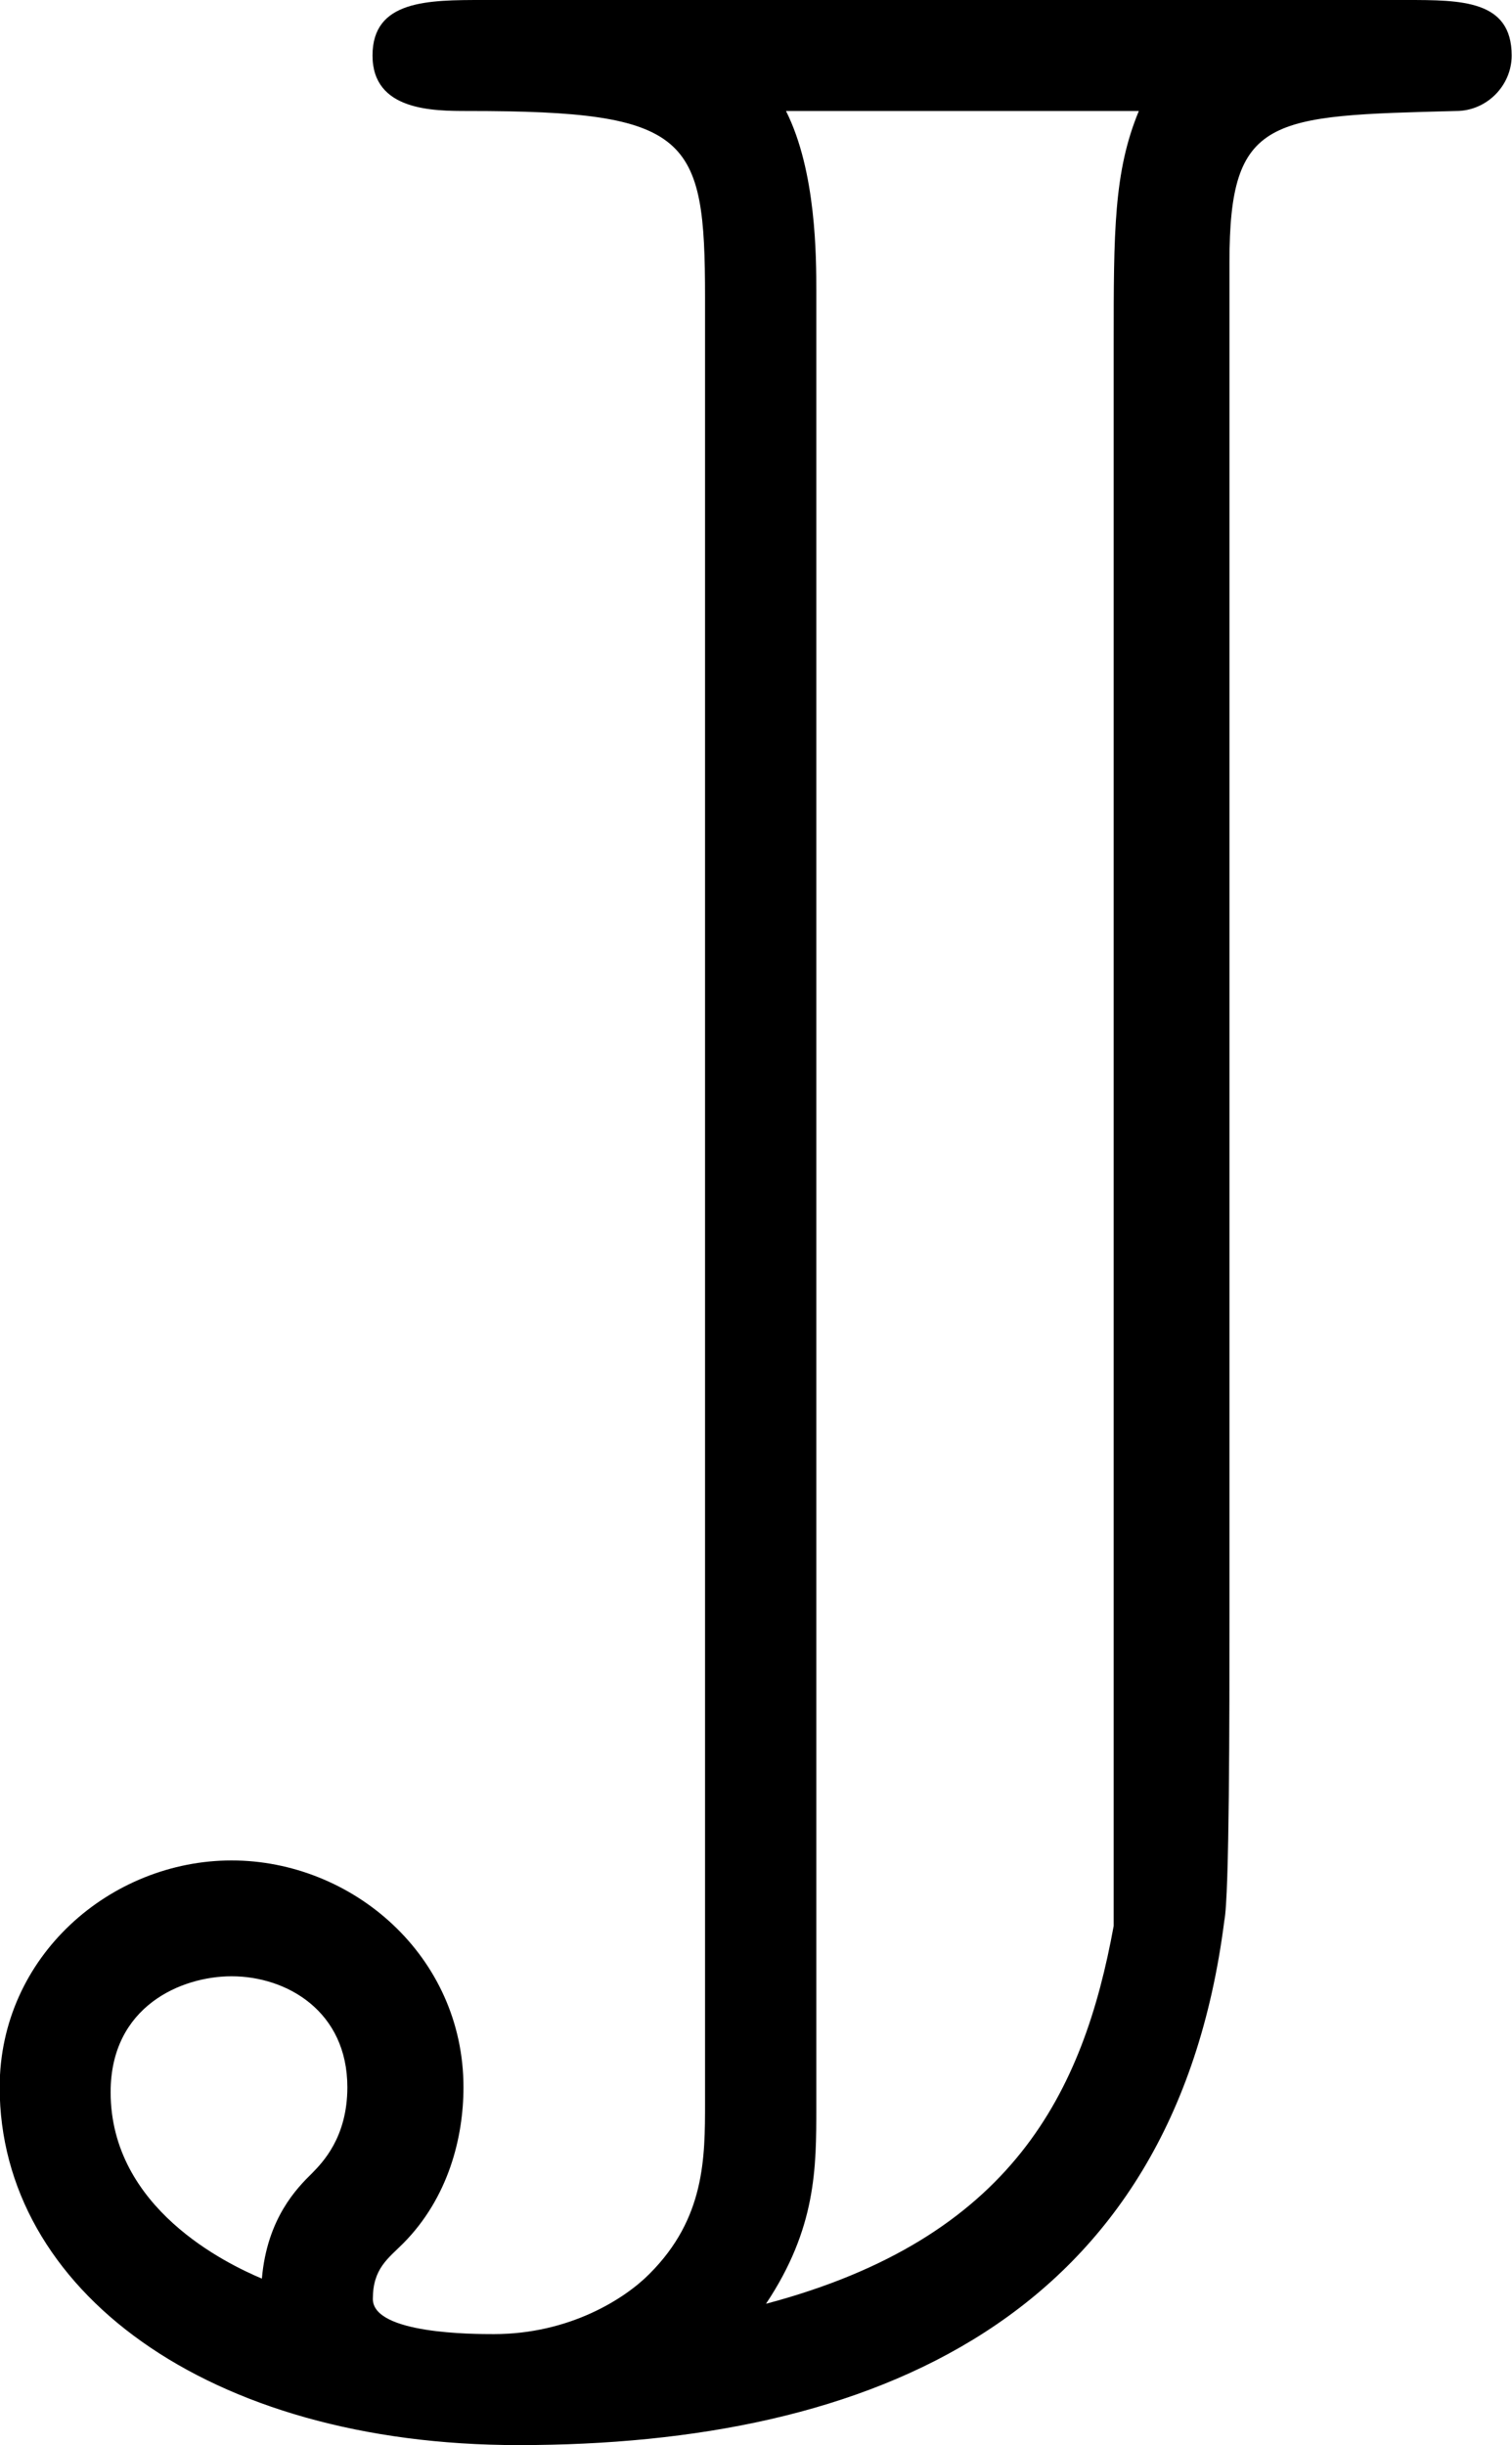 <?xml version="1.0" encoding="UTF-8" standalone="no"?>
<svg
   width="4.688"
   height="7.578"
   viewBox="0 0 4.688 7.578"
   version="1.1"
   id="svg2"
   sodipodi:docname="temp.svg"
   xmlns:inkscape="http://www.inkscape.org/namespaces/inkscape"
   xmlns:sodipodi="http://sodipodi.sourceforge.net/DTD/sodipodi-0.dtd"
   xmlns:xlink="http://www.w3.org/1999/xlink"
   xmlns="http://www.w3.org/2000/svg"
   xmlns:svg="http://www.w3.org/2000/svg">
  <sodipodi:namedview
     id="namedview2"
     pagecolor="#ffffff"
     bordercolor="#111111"
     borderopacity="1"
     inkscape:showpageshadow="0"
     inkscape:pageopacity="0"
     inkscape:pagecheckerboard="1"
     inkscape:deskcolor="#d1d1d1" />
  <defs
     id="defs1">
    <g
       id="g1">
      <g
         id="glyph-0-0">
        <path
           d="m 1.562,-6.828 c -0.172,0 -0.344,0 -0.344,0.172 0,0.172 0.188,0.172 0.297,0.172 0.688,0 0.734,0.078 0.734,0.578 v 5.594 c 0,0.172 0,0.359 -0.172,0.531 C 2,0.297 1.828,0.406 1.594,0.406 c -0.062,0 -0.375,0 -0.375,-0.109 0,-0.094 0.047,-0.125 0.094,-0.172 C 1.453,-0.016 1.5,-0.203 1.5,-0.359 1.5,-0.766 1.156,-1.062 0.781,-1.062 c -0.375,0 -0.719,0.297 -0.719,0.703 0,0.625 0.641,1.109 1.609,1.109 1.094,0 2.031,-0.391 2.188,-1.625 C 3.875,-0.953 3.875,-1.516 3.875,-1.828 v -4.188 C 3.875,-6.469 4,-6.469 4.578,-6.484 4.672,-6.484 4.75,-6.562 4.75,-6.656 4.75,-6.828 4.594,-6.828 4.422,-6.828 Z M 0.875,0.234 C 0.766,0.188 0.406,0.016 0.406,-0.344 c 0,-0.266 0.219,-0.359 0.375,-0.359 0.172,0 0.359,0.109 0.359,0.344 0,0.156 -0.078,0.234 -0.109,0.266 C 0.984,-0.047 0.891,0.047 0.875,0.234 Z m 1.719,-6.156 c 0,-0.109 0,-0.375 -0.094,-0.562 h 1.094 c -0.078,0.188 -0.078,0.375 -0.078,0.719 V -1.75 c 0,0.297 0,0.797 0,0.891 C 3.422,-0.344 3.203,0.109 2.438,0.312 2.594,0.078 2.594,-0.109 2.594,-0.297 Z m 0,0"
           id="path1" />
      </g>
    </g>
  </defs>
  <g
     fill="#000000"
     fill-opacity="1"
     id="g2"
     transform="translate(-148.775,-127.937)">
    <use
       xlink:href="#glyph-0-0"
       x="148.712"
       y="134.765"
       id="use1" />
  </g>
</svg>
